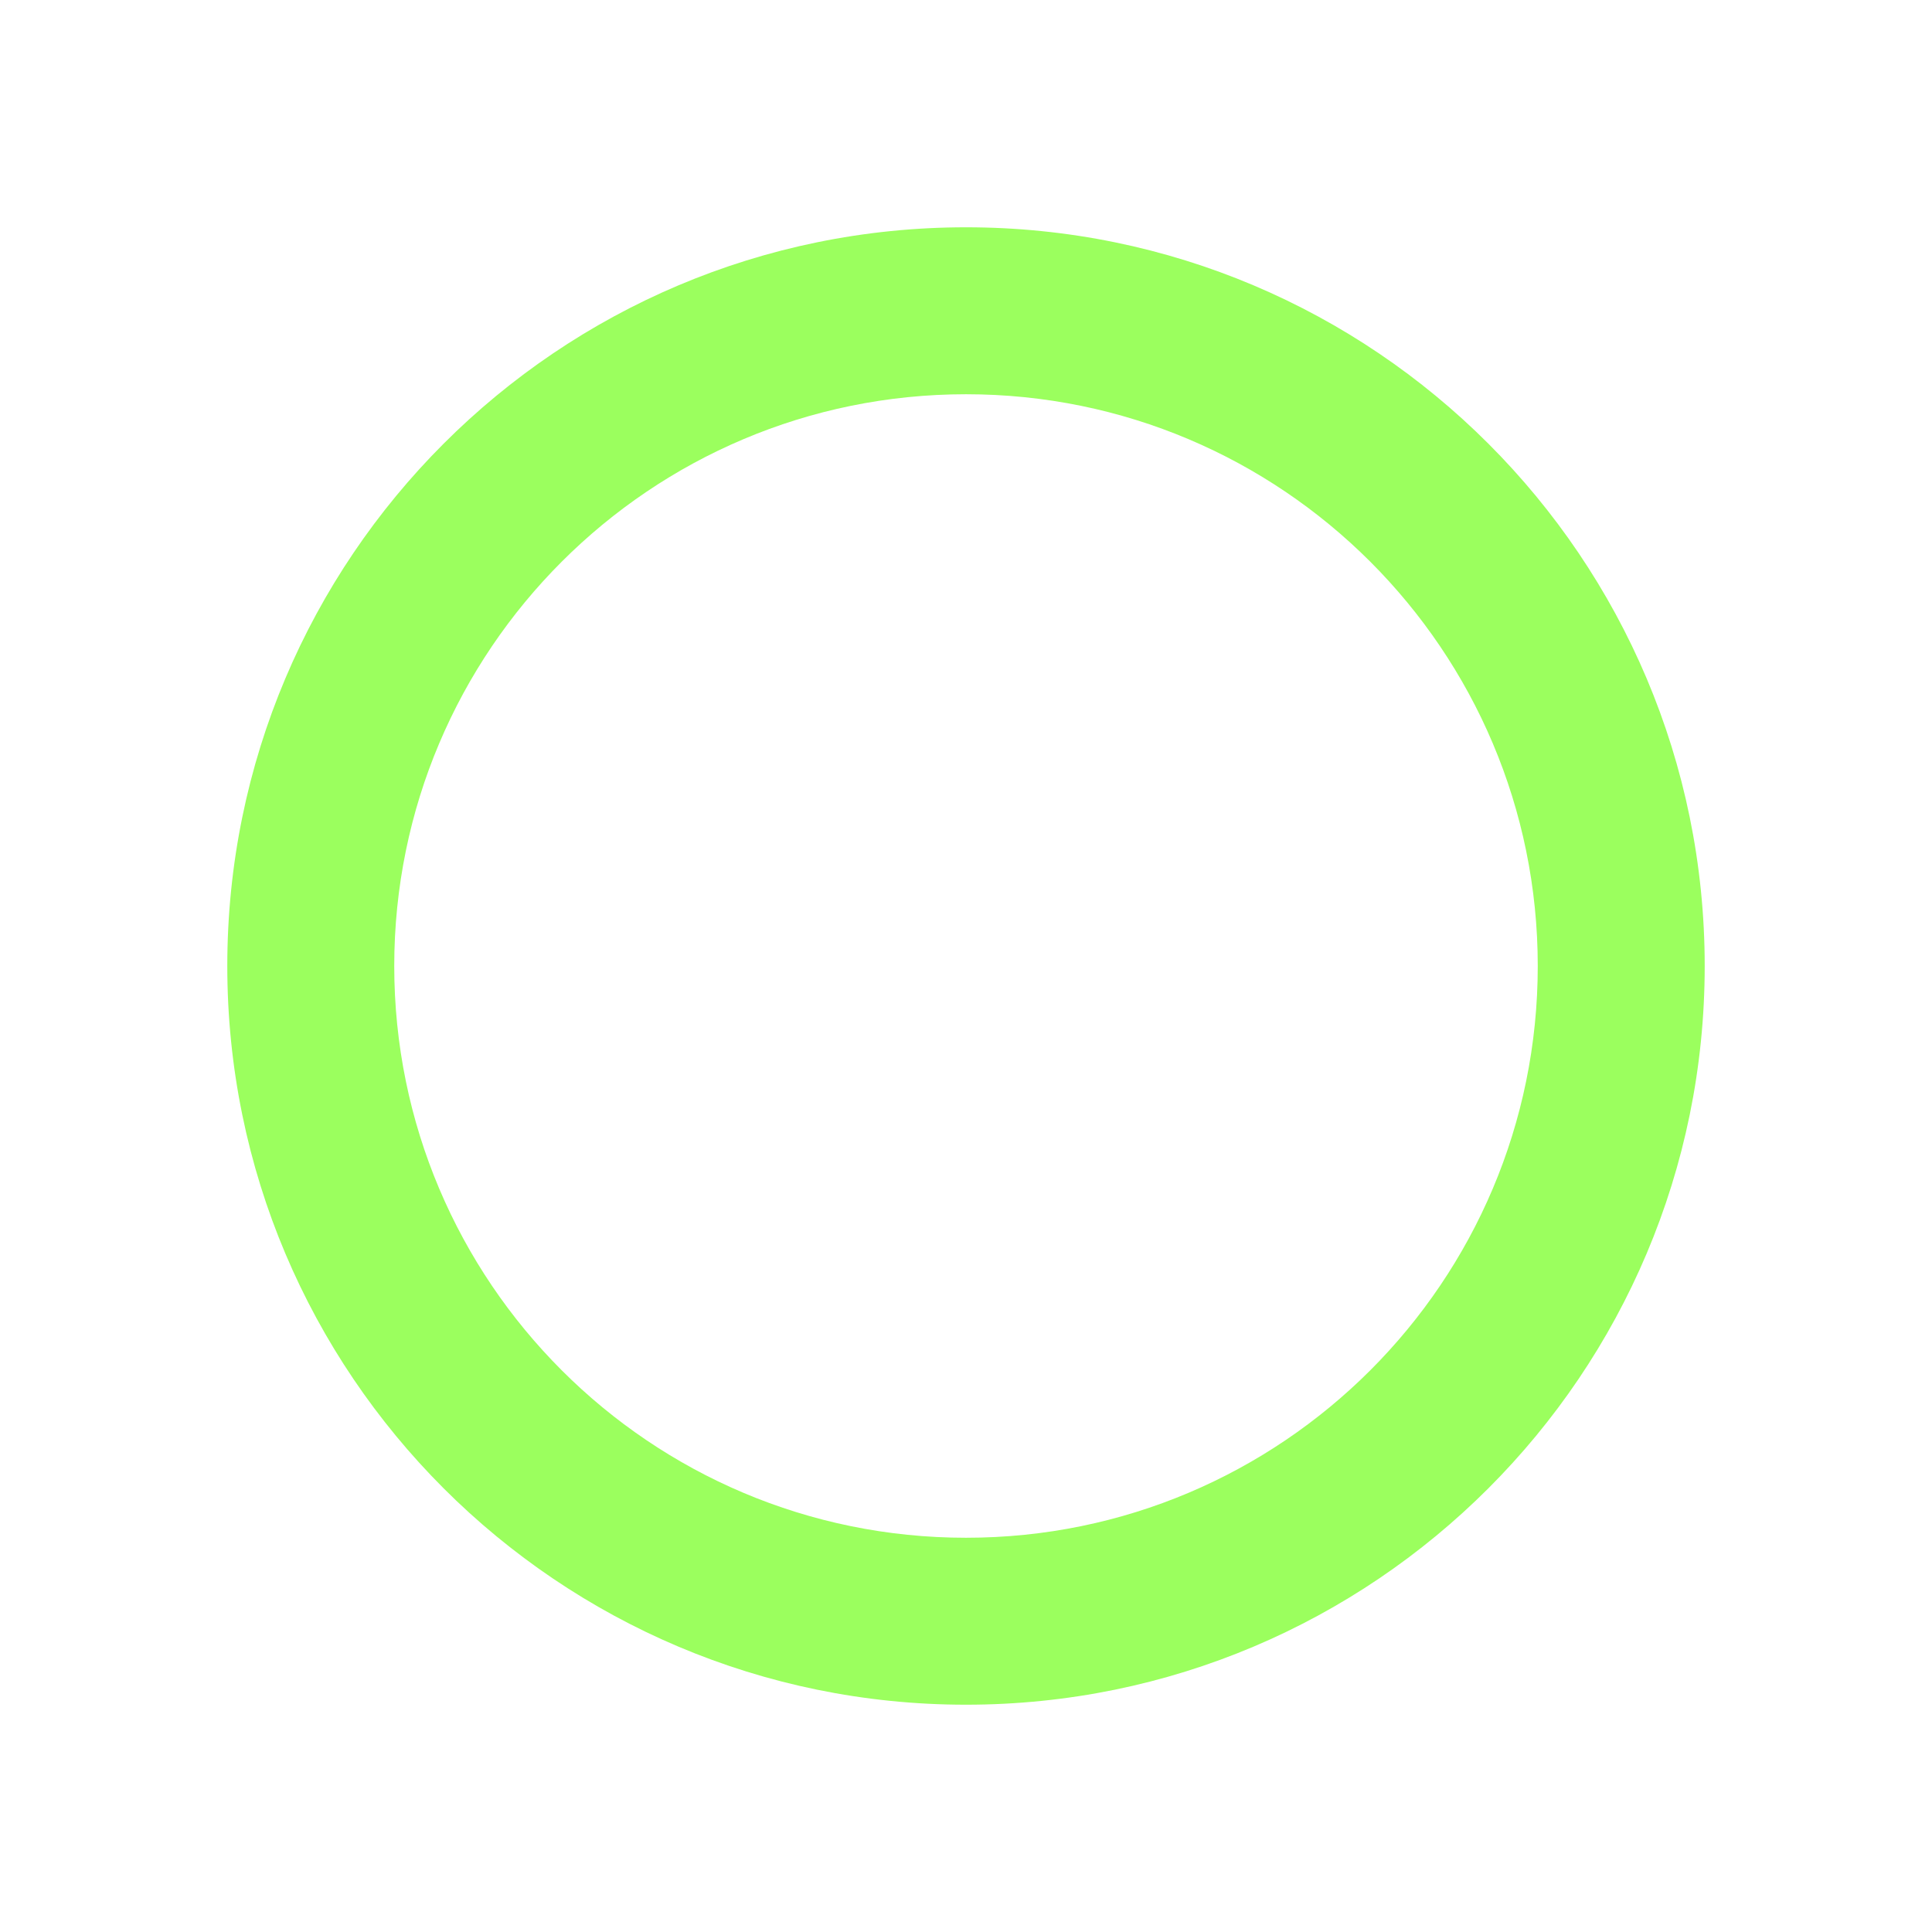 <svg width="34" height="34" viewBox="0 0 34 34" fill="none" xmlns="http://www.w3.org/2000/svg">
<g filter="url(#filter0_d_551_1786)">
<path d="M32 15C32 22.18 26.18 28 19 28C11.82 28 6 22.18 6 15C6 7.82 11.82 2 19 2C26.18 2 32 7.82 32 15ZM8.938 15C8.938 20.557 13.443 25.062 19 25.062C24.557 25.062 29.062 20.557 29.062 15C29.062 9.443 24.557 4.938 19 4.938C13.443 4.938 8.938 9.443 8.938 15Z" fill="#9BFF5E"/>
</g>
<path d="M19 8.333C19.53 8.333 20.039 8.544 20.414 8.919C20.789 9.294 21 9.803 21 10.333V14.333C21 14.864 20.789 15.372 20.414 15.748C20.039 16.122 19.53 16.333 19 16.333C18.469 16.333 17.96 16.122 17.585 15.748C17.21 15.372 17 14.864 17 14.333V10.333C17 9.803 17.21 9.294 17.585 8.919C17.96 8.544 18.469 8.333 19 8.333ZM23.666 14.333C23.666 16.687 21.926 18.627 19.666 18.953V21H18.333V18.953C16.073 18.627 14.333 16.687 14.333 14.333H15.666C15.666 15.217 16.017 16.065 16.643 16.69C17.268 17.315 18.116 17.667 19 17.667C19.884 17.667 20.732 17.315 21.357 16.69C21.982 16.065 22.333 15.217 22.333 14.333H23.666Z" fill="white"/>
<defs>
<filter id="filter0_d_551_1786" x="0" y="0" width="34" height="34" filterUnits="userSpaceOnUse" color-interpolation-filters="sRGB">
<feFlood flood-opacity="0" result="BackgroundImageFix"/>
<feColorMatrix in="SourceAlpha" type="matrix" values="0 0 0 0 0 0 0 0 0 0 0 0 0 0 0 0 0 0 127 0" result="hardAlpha"/>
<feOffset dx="-2" dy="2"/>
<feGaussianBlur stdDeviation="2"/>
<feComposite in2="hardAlpha" operator="out"/>
<feColorMatrix type="matrix" values="0 0 0 0 0.608 0 0 0 0 1 0 0 0 0 0.369 0 0 0 0.11 0"/>
<feBlend mode="normal" in2="BackgroundImageFix" result="effect1_dropShadow_551_1786"/>
<feBlend mode="normal" in="SourceGraphic" in2="effect1_dropShadow_551_1786" result="shape"/>
</filter>
</defs>
</svg>
